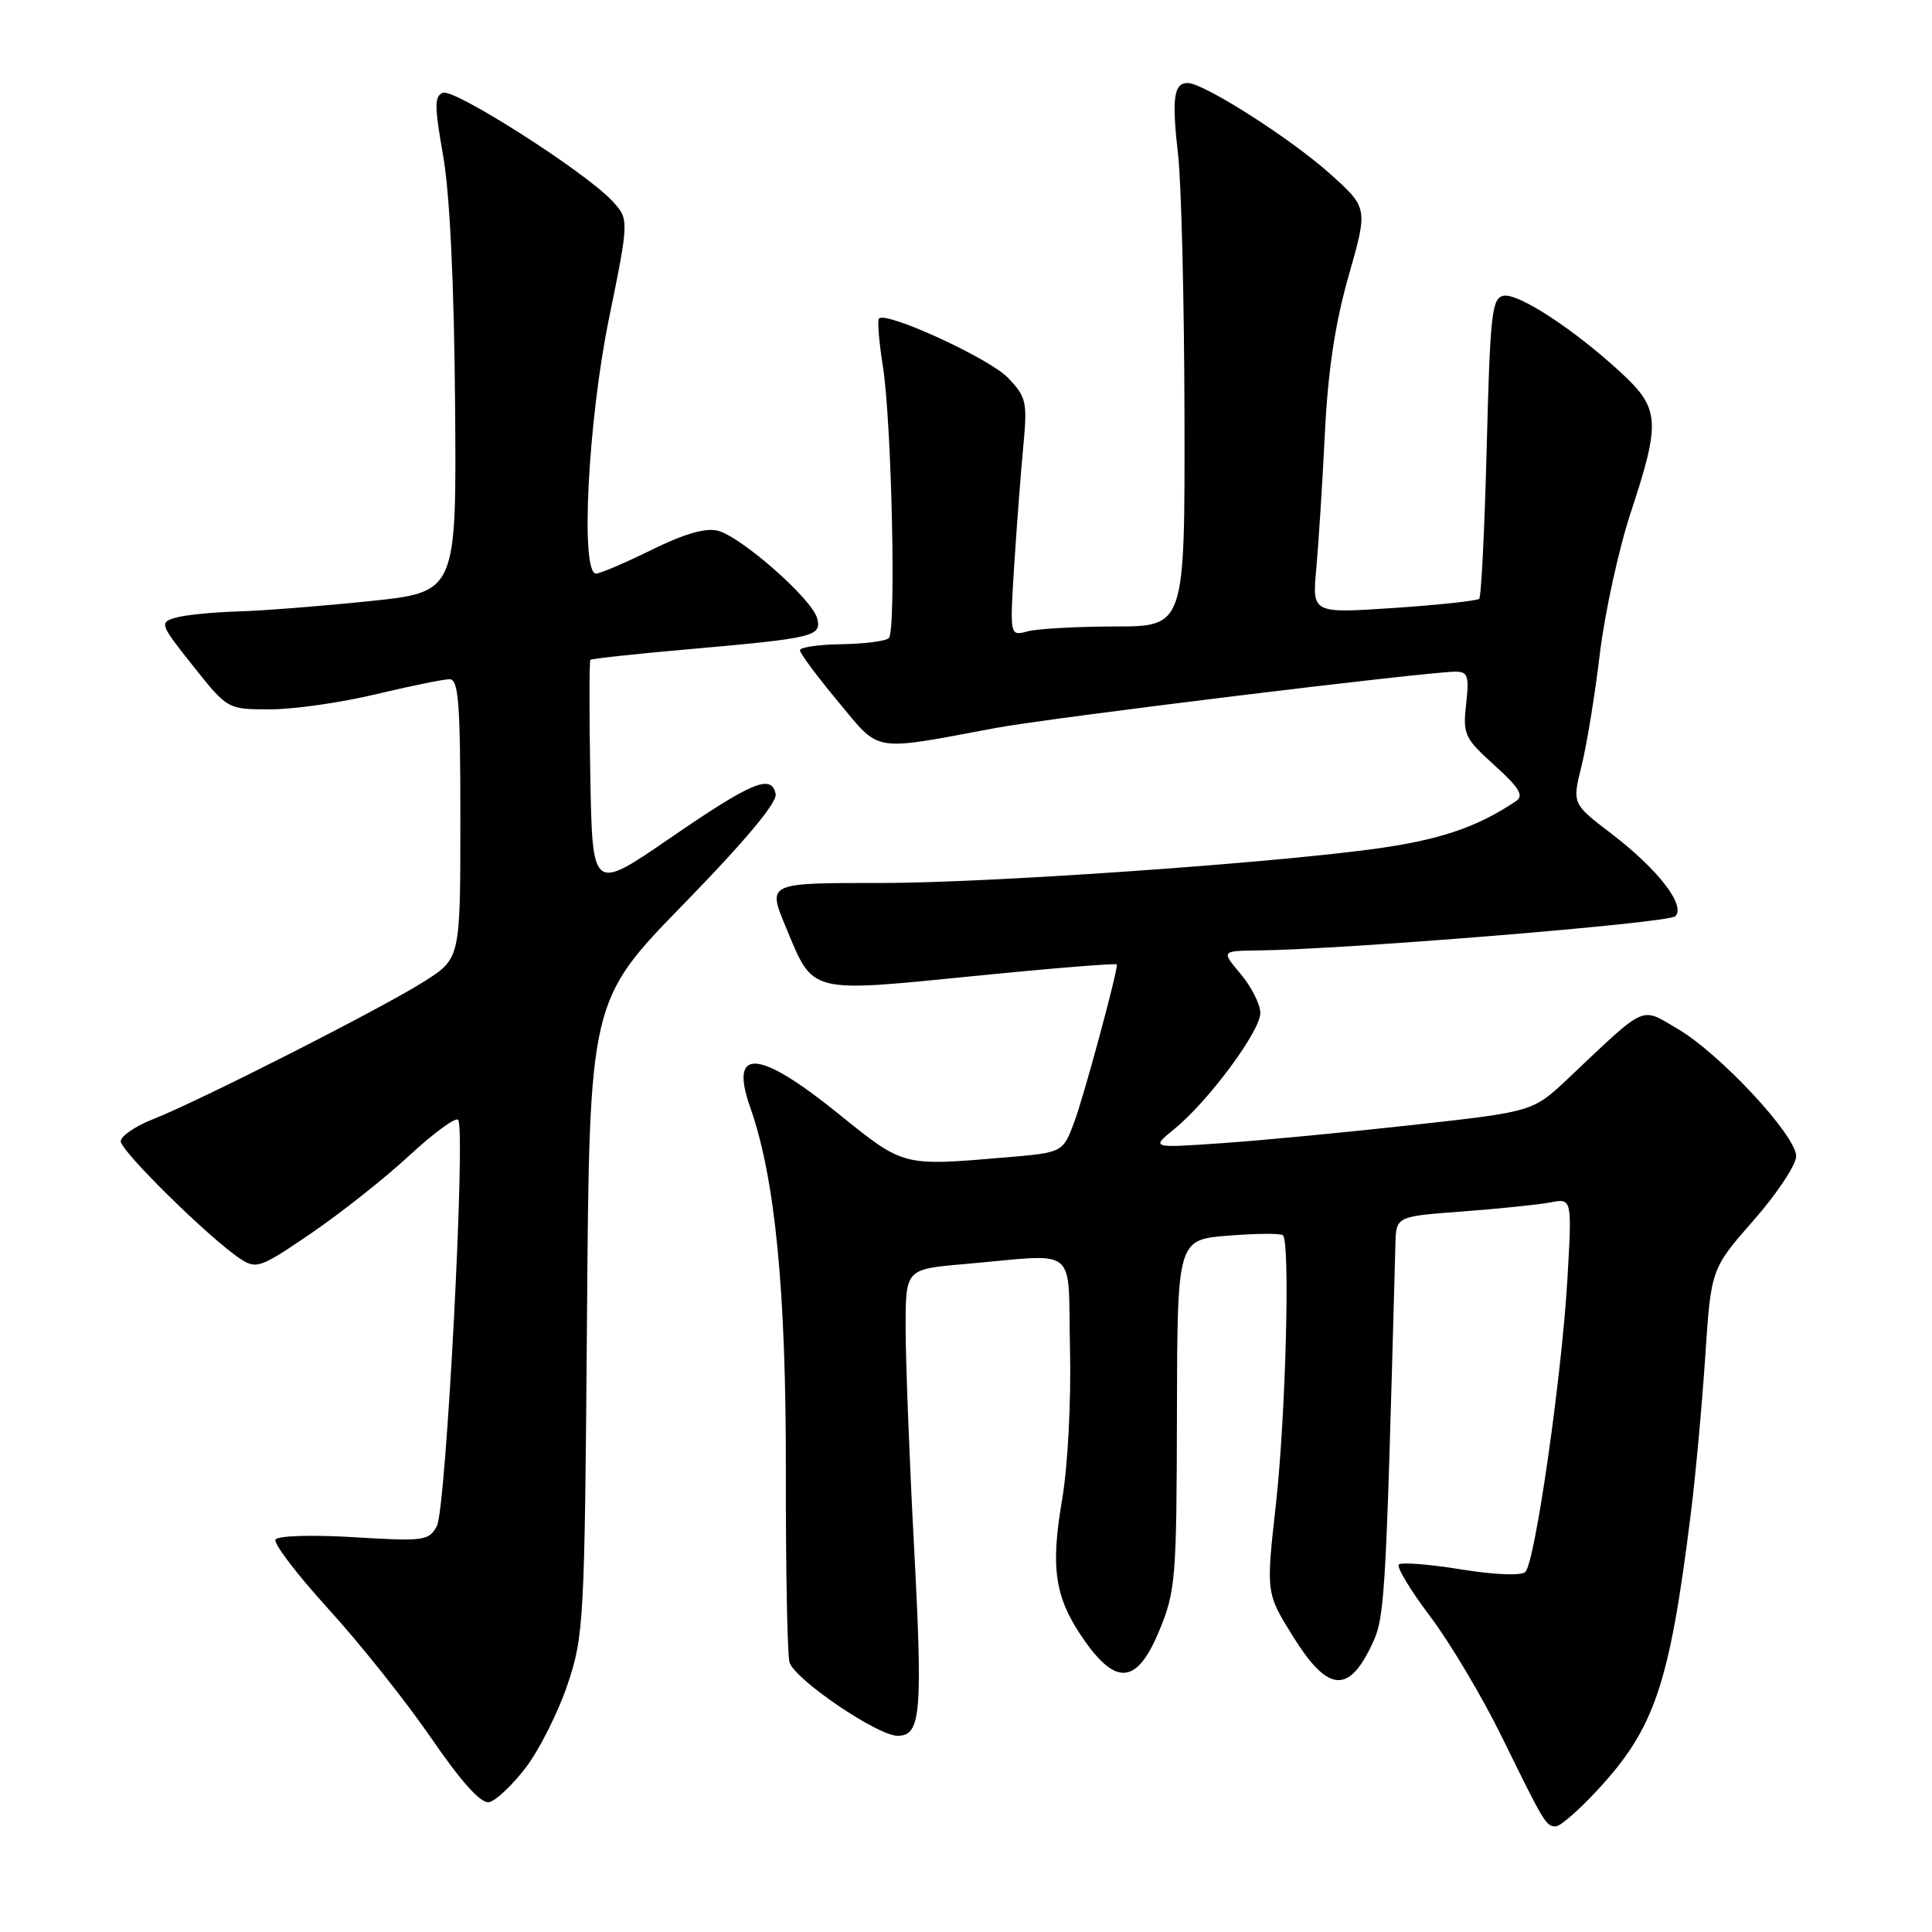 <?xml version="1.0" encoding="UTF-8" standalone="no"?>
<!DOCTYPE svg PUBLIC "-//W3C//DTD SVG 1.1//EN" "http://www.w3.org/Graphics/SVG/1.1/DTD/svg11.dtd" >
<svg xmlns="http://www.w3.org/2000/svg" xmlns:xlink="http://www.w3.org/1999/xlink" version="1.1" viewBox="0 0 256 256">
 <g >
 <path fill="currentColor"
d=" M 211.62 237.25 C 219.26 229.02 221.21 223.26 224.05 200.50 C 224.67 195.55 225.52 186.24 225.95 179.81 C 226.72 168.13 226.72 168.13 232.36 161.70 C 235.46 158.17 238.00 154.34 238.00 153.20 C 238.00 150.46 227.90 139.61 222.30 136.33 C 217.31 133.41 218.33 132.94 207.82 142.87 C 203.13 147.30 203.13 147.30 187.32 149.05 C 178.62 150.02 167.22 151.11 162.00 151.47 C 152.50 152.13 152.50 152.13 155.58 149.62 C 160.09 145.96 167.00 136.64 167.00 134.23 C 167.00 133.09 165.83 130.77 164.41 129.08 C 161.82 126.00 161.82 126.00 166.66 125.94 C 178.39 125.80 221.10 122.30 221.99 121.41 C 223.41 119.99 219.67 115.16 213.51 110.46 C 208.32 106.50 208.32 106.50 209.56 101.50 C 210.25 98.75 211.34 92.05 211.99 86.61 C 212.65 81.17 214.49 72.74 216.09 67.89 C 220.07 55.83 219.94 54.12 214.75 49.34 C 208.52 43.60 201.19 38.82 199.22 39.19 C 197.68 39.49 197.45 41.61 197.00 59.18 C 196.72 69.99 196.28 79.06 196.00 79.34 C 195.72 79.61 190.63 80.16 184.68 80.56 C 173.87 81.28 173.87 81.28 174.41 75.39 C 174.71 72.15 175.22 64.10 175.55 57.50 C 175.96 49.10 176.91 42.81 178.71 36.52 C 181.27 27.54 181.27 27.54 176.18 22.98 C 170.99 18.33 159.49 11.00 157.38 11.00 C 155.52 11.00 155.25 13.03 156.10 20.50 C 156.54 24.35 156.92 39.99 156.95 55.25 C 157.00 83.00 157.00 83.00 147.75 83.01 C 142.66 83.02 137.44 83.31 136.15 83.66 C 133.80 84.29 133.80 84.29 134.39 74.89 C 134.72 69.73 135.26 62.64 135.59 59.15 C 136.15 53.25 136.00 52.61 133.54 50.04 C 131.11 47.50 117.44 41.22 116.47 42.20 C 116.24 42.43 116.47 45.29 116.99 48.56 C 118.15 55.94 118.76 83.56 117.78 84.55 C 117.38 84.95 114.57 85.31 111.53 85.36 C 108.49 85.40 106.00 85.76 106.00 86.17 C 106.00 86.57 108.27 89.62 111.04 92.95 C 116.74 99.80 115.30 99.56 132.00 96.45 C 139.27 95.10 189.10 89.00 192.88 89.00 C 194.50 89.00 194.69 89.59 194.27 93.29 C 193.82 97.31 194.05 97.81 198.02 101.40 C 201.33 104.39 201.95 105.43 200.88 106.15 C 195.59 109.71 190.53 111.38 181.46 112.57 C 166.61 114.52 130.51 117.00 116.93 117.00 C 101.50 117.00 101.66 116.92 104.20 123.02 C 107.80 131.70 107.12 131.52 128.96 129.34 C 139.43 128.29 148.00 127.60 148.00 127.80 C 148.00 129.08 143.63 145.22 142.37 148.61 C 140.84 152.72 140.84 152.72 133.27 153.36 C 119.48 154.53 119.81 154.61 111.00 147.50 C 100.47 139.00 96.59 138.75 99.42 146.77 C 102.71 156.09 104.17 171.05 104.13 195.00 C 104.11 207.93 104.33 219.29 104.61 220.26 C 105.29 222.53 116.27 230.00 118.93 230.00 C 122.04 230.00 122.29 227.07 121.09 204.43 C 120.49 193.05 120.00 180.23 120.00 175.95 C 120.00 168.17 120.00 168.17 127.75 167.50 C 143.20 166.16 141.46 164.76 141.78 178.74 C 141.94 185.76 141.49 194.29 140.73 198.74 C 139.16 207.90 139.78 211.80 143.70 217.38 C 147.98 223.47 150.72 223.09 153.64 216.00 C 155.77 210.84 155.91 209.06 155.95 187.39 C 156.00 164.27 156.00 164.27 162.75 163.73 C 166.46 163.43 169.72 163.41 170.00 163.68 C 170.97 164.65 170.36 187.63 169.07 199.29 C 167.75 211.08 167.75 211.08 171.30 216.79 C 175.78 224.01 178.52 224.47 181.50 218.50 C 183.54 214.42 183.56 214.16 184.90 164.84 C 185.00 161.18 185.00 161.18 193.75 160.53 C 198.56 160.17 203.81 159.63 205.41 159.33 C 208.31 158.77 208.31 158.77 207.68 169.64 C 206.92 182.53 203.41 206.99 202.12 208.28 C 201.58 208.82 198.14 208.68 193.58 207.95 C 189.39 207.27 185.68 206.98 185.35 207.31 C 185.03 207.64 186.90 210.74 189.52 214.20 C 192.13 217.67 196.39 224.82 198.98 230.10 C 204.70 241.75 204.85 242.00 206.17 242.00 C 206.74 242.00 209.20 239.86 211.62 237.25 Z  M 69.68 234.20 C 71.47 231.85 73.96 226.90 75.20 223.21 C 77.37 216.74 77.47 214.97 77.78 174.55 C 78.10 132.60 78.10 132.60 90.62 119.76 C 98.72 111.45 103.01 106.32 102.78 105.21 C 102.22 102.51 99.65 103.59 88.69 111.12 C 78.50 118.12 78.50 118.12 78.22 102.92 C 78.07 94.56 78.08 87.59 78.23 87.43 C 78.39 87.28 84.14 86.65 91.01 86.05 C 107.99 84.55 108.90 84.33 108.27 81.91 C 107.60 79.37 98.23 71.12 95.11 70.32 C 93.50 69.91 90.63 70.74 86.34 72.86 C 82.83 74.59 79.52 76.00 78.98 76.00 C 76.88 76.00 77.90 55.91 80.68 42.27 C 83.38 29.04 83.38 29.04 81.06 26.56 C 77.43 22.70 60.20 11.71 58.69 12.29 C 57.55 12.73 57.56 14.06 58.72 20.65 C 59.60 25.65 60.17 37.56 60.30 53.48 C 60.50 78.46 60.50 78.46 49.00 79.65 C 42.67 80.31 34.80 80.93 31.50 81.02 C 28.20 81.12 24.49 81.49 23.26 81.85 C 21.10 82.48 21.18 82.70 25.59 88.25 C 30.16 94.00 30.16 94.00 35.83 93.99 C 38.95 93.99 45.24 93.09 49.81 91.99 C 54.39 90.90 58.77 90.00 59.56 90.00 C 60.76 90.00 61.00 93.08 61.00 108.50 C 61.00 127.00 61.00 127.00 56.25 130.02 C 50.75 133.53 26.50 145.85 20.25 148.31 C 17.91 149.23 16.00 150.55 16.00 151.23 C 16.00 152.53 27.77 164.10 31.80 166.77 C 33.97 168.21 34.47 168.03 41.26 163.40 C 45.20 160.70 51.04 156.08 54.24 153.11 C 57.44 150.15 60.35 148.02 60.70 148.37 C 61.75 149.41 59.11 199.92 57.89 202.20 C 56.84 204.17 56.20 204.25 46.92 203.69 C 41.41 203.35 36.82 203.49 36.51 203.99 C 36.20 204.49 39.36 208.63 43.52 213.20 C 47.68 217.76 53.81 225.46 57.14 230.31 C 61.14 236.14 63.73 239.01 64.80 238.80 C 65.68 238.63 67.88 236.56 69.68 234.20 Z "/>
</g>
</svg>